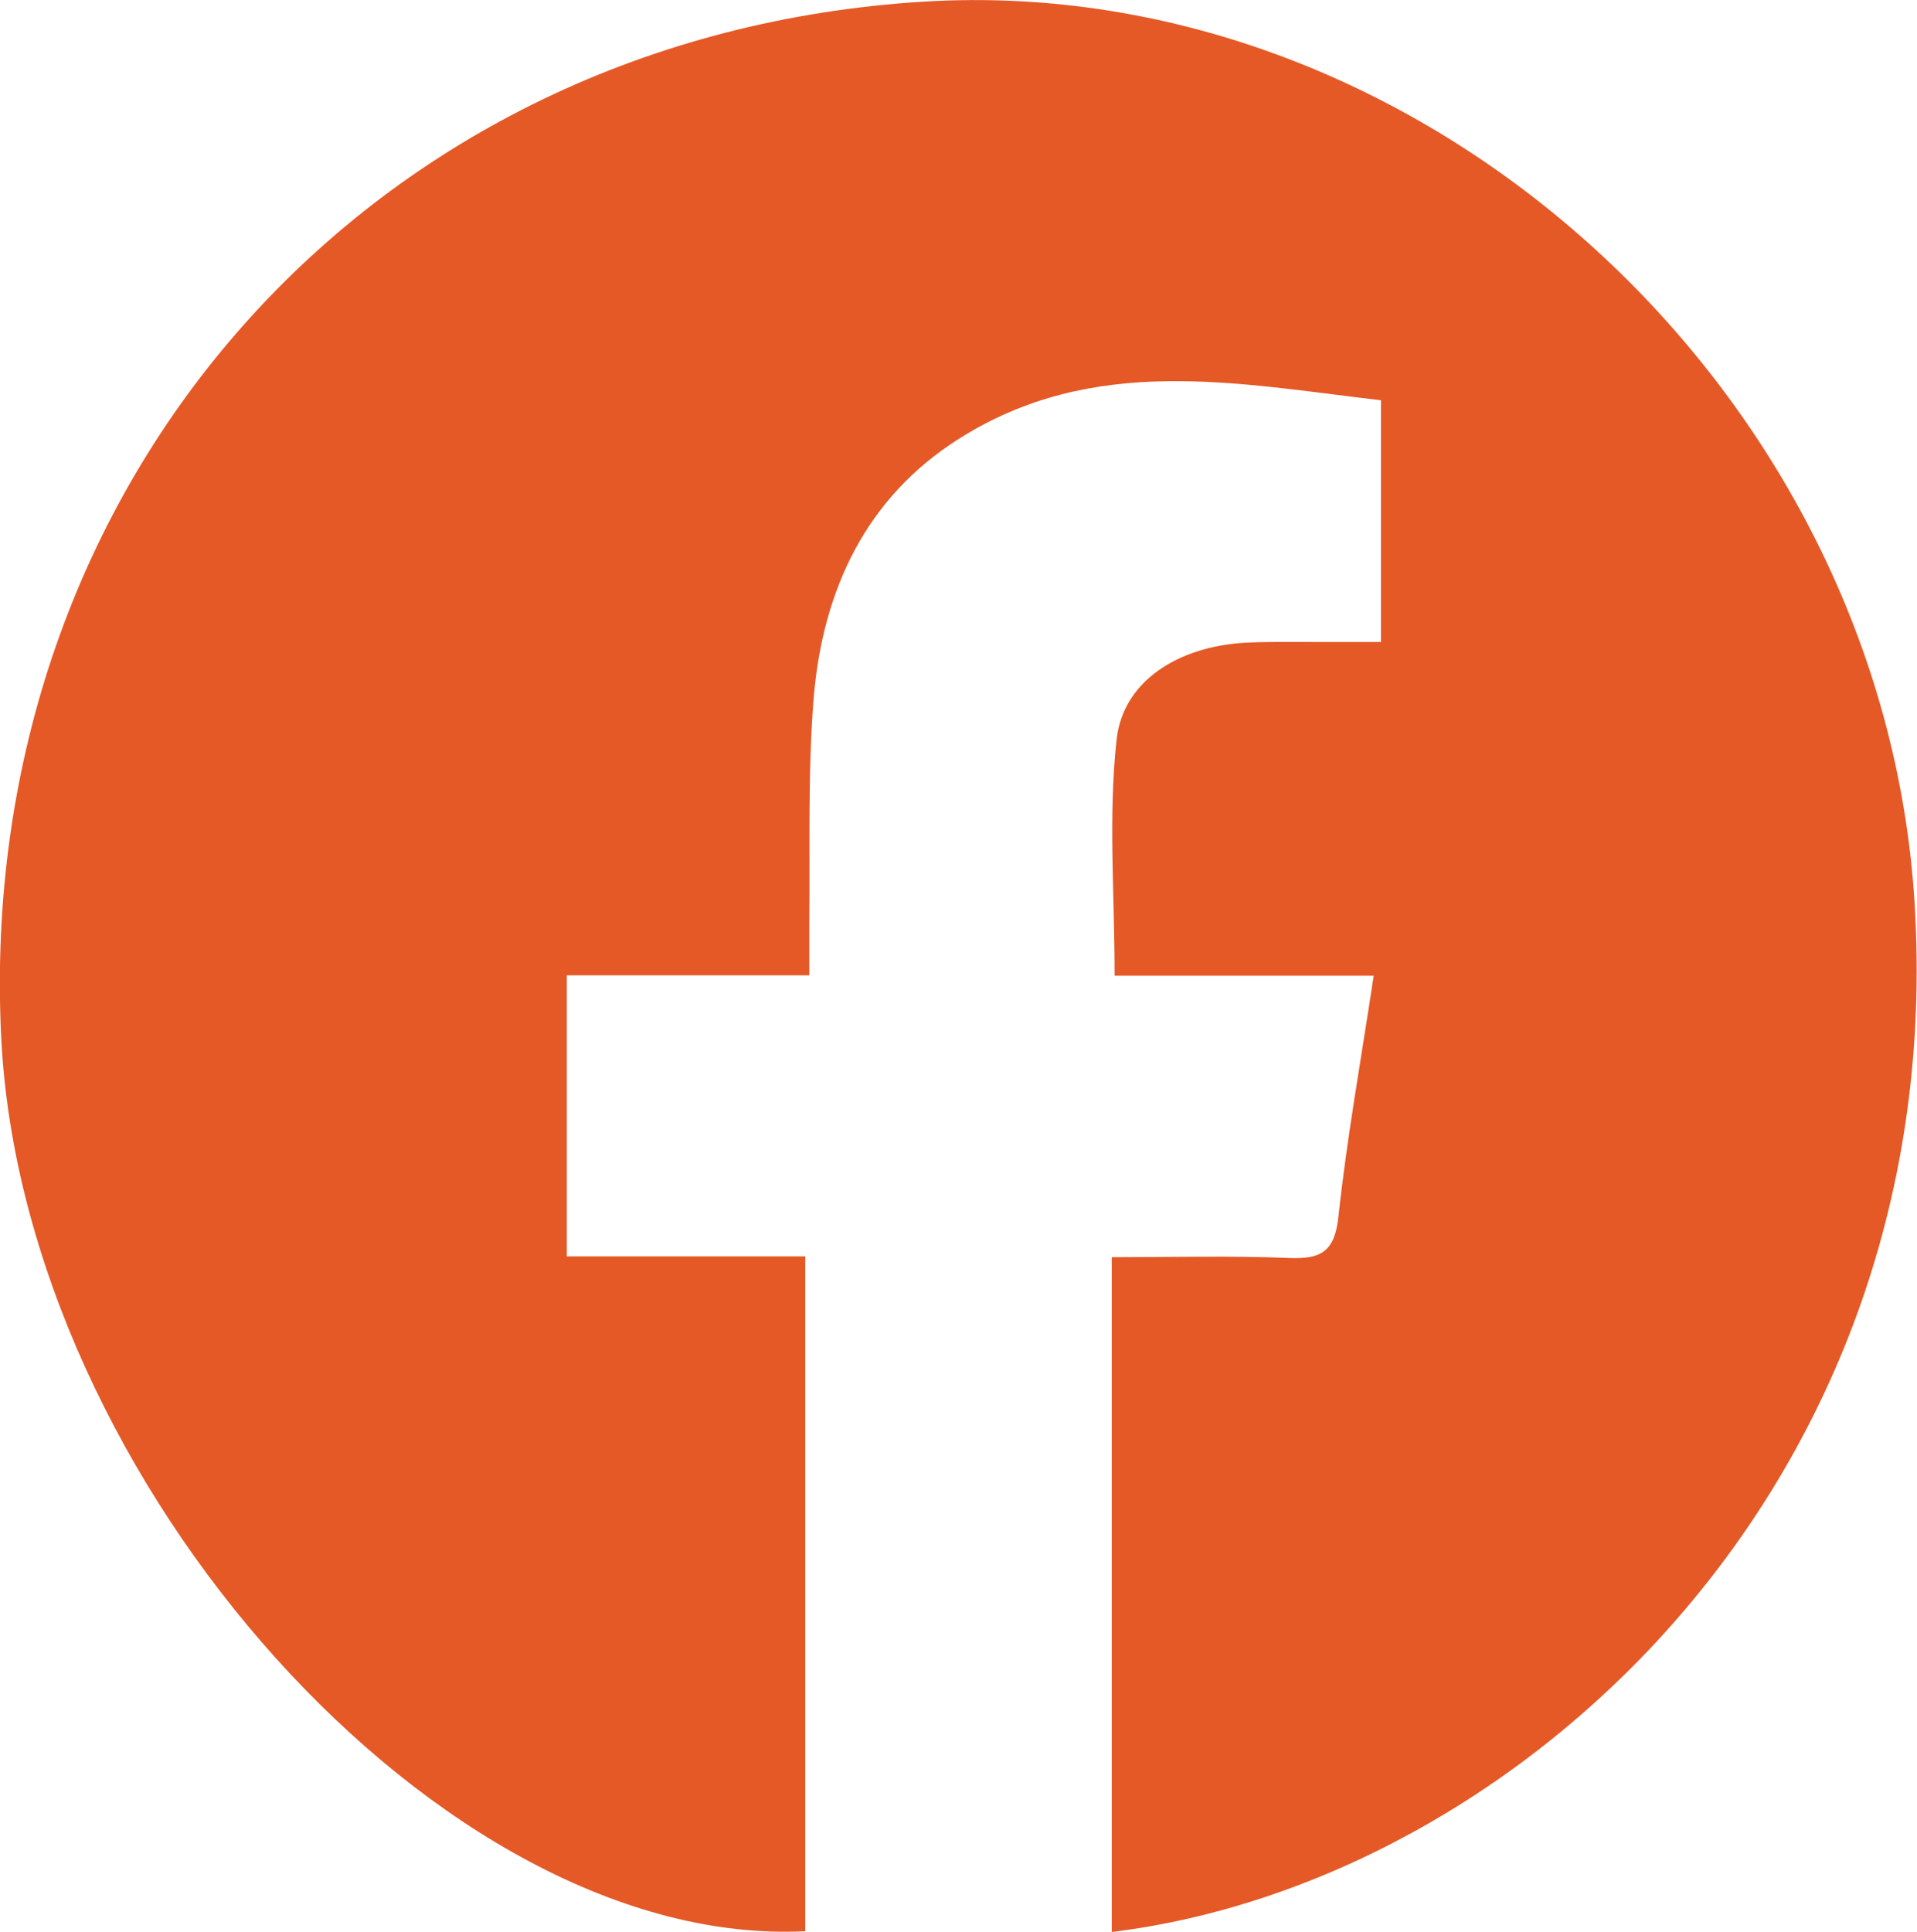 <?xml version="1.0" encoding="UTF-8"?>
<svg id="_レイヤー_2" data-name="レイヤー 2" xmlns="http://www.w3.org/2000/svg" viewBox="0 0 47.28 47.64">
  <defs>
    <style>
      .cls-1 {
        fill: #e55927;
      }
    </style>
  </defs>
  <g id="_レイヤー_1-2" data-name="レイヤー 1">
    <path class="cls-1" d="m27.42,47.64v-16.64c1.47,0,2.93-.04,4.39.02.77.03,1.11-.16,1.2-1.02.21-1.95.56-3.88.87-5.94h-6.39c0-2.02-.16-3.94.05-5.83.16-1.44,1.52-2.28,3.14-2.38.55-.03,1.11-.02,1.67-.02h1.71v-5.96c-3.53-.41-7.08-1.16-10.41.95-2.29,1.45-3.35,3.71-3.58,6.36-.15,1.85-.09,3.71-.11,5.57v1.3h-5.98v6.93h5.88v16.64C10.94,48.07.58,36.57.03,25.59-.65,11.86,9.15.87,22.79.04c12.32-.75,23.65,9.6,24.43,22.22.89,14.39-9.85,24.17-19.81,25.38h0Z"/>
  </g>
</svg>